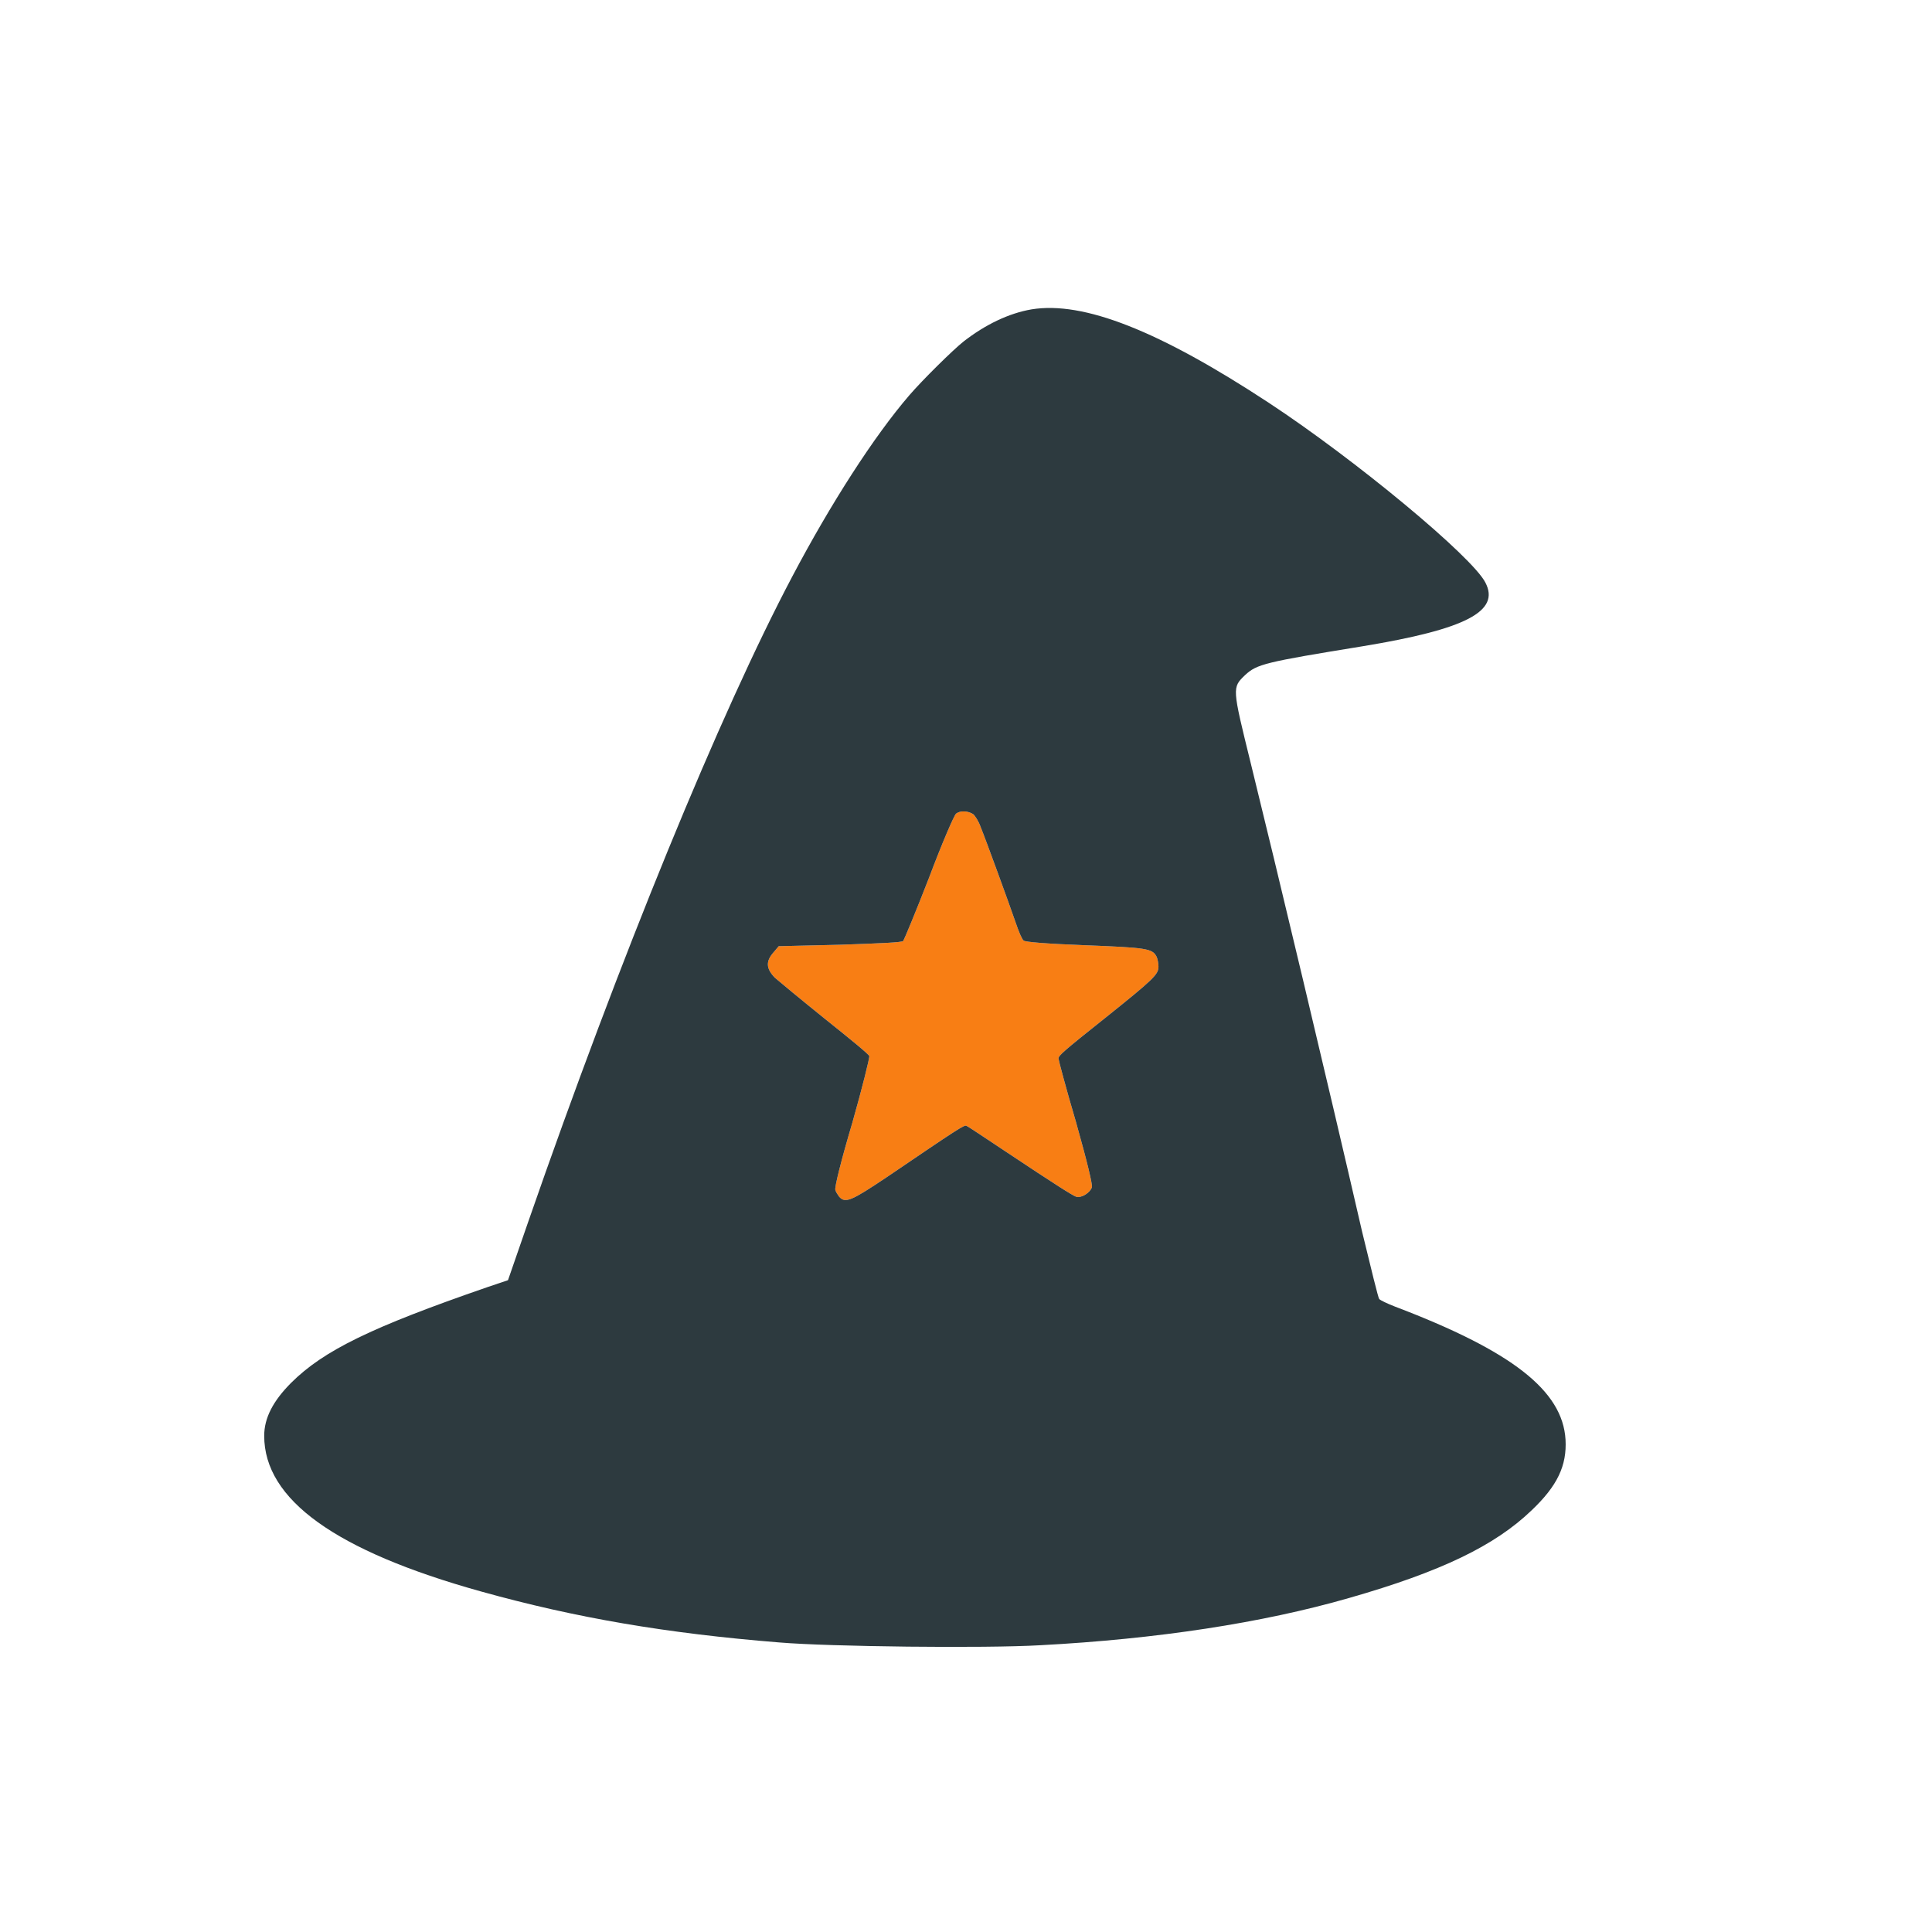 <svg clip-rule="evenodd" fill-rule="evenodd" stroke-linejoin="round" stroke-miterlimit="1.414" version="1.1"
     viewBox="0 0 16 16" width="24px" height="24px" xml:space="preserve" xmlns="http://www.w3.org/2000/svg">
<path style=" stroke:none;fill-rule:evenodd;fill:rgb(97.255%,49.412%,7.843%);fill-opacity:1;"
      d="M 7.918 6.738 C 7.902 6.75 7.801 6.984 7.695 7.266 C 7.586 7.547 7.488 7.781 7.48 7.793 C 7.465 7.805 7.305 7.812 6.957 7.824 L 6.449 7.836 L 6.406 7.887 C 6.34 7.961 6.344 8.023 6.418 8.098 C 6.449 8.125 6.637 8.281 6.832 8.438 C 7.027 8.594 7.195 8.73 7.199 8.746 C 7.203 8.758 7.141 9.008 7.059 9.297 C 6.965 9.613 6.91 9.836 6.918 9.855 C 6.922 9.871 6.938 9.895 6.949 9.91 C 7 9.969 7.051 9.945 7.348 9.746 C 7.934 9.348 7.988 9.312 8.004 9.324 C 8.016 9.328 8.156 9.422 8.32 9.531 C 8.754 9.82 8.879 9.898 8.91 9.91 C 8.953 9.926 9.027 9.879 9.043 9.832 C 9.047 9.805 9.008 9.637 8.91 9.289 C 8.828 9.012 8.766 8.777 8.766 8.766 C 8.766 8.742 8.805 8.707 9.148 8.434 C 9.559 8.105 9.594 8.07 9.594 8.004 C 9.594 7.977 9.586 7.938 9.578 7.922 C 9.543 7.855 9.496 7.848 8.984 7.828 C 8.668 7.816 8.484 7.801 8.477 7.789 C 8.465 7.781 8.438 7.719 8.414 7.648 C 8.359 7.488 8.164 6.953 8.121 6.848 C 8.105 6.801 8.074 6.754 8.059 6.742 C 8.016 6.715 7.953 6.711 7.918 6.738 "/>
    <path style=" stroke:none;fill-rule:evenodd;fill:rgb(17.647%,22.745%,24.706%);fill-opacity:1;"
          d="M 8.543 2.562 C 8.355 2.594 8.16 2.688 7.98 2.828 C 7.895 2.895 7.641 3.145 7.531 3.273 C 7.238 3.613 6.879 4.172 6.562 4.773 C 5.965 5.902 5.137 7.922 4.375 10.117 L 4.207 10.602 L 4.035 10.66 C 3.074 10.992 2.68 11.184 2.41 11.453 C 2.262 11.602 2.188 11.742 2.188 11.891 C 2.188 12.418 2.777 12.844 3.984 13.18 C 4.766 13.398 5.52 13.527 6.453 13.602 C 6.867 13.637 8.156 13.652 8.617 13.625 C 9.578 13.574 10.453 13.441 11.172 13.234 C 11.934 13.016 12.379 12.801 12.684 12.508 C 12.898 12.305 12.977 12.137 12.965 11.922 C 12.941 11.516 12.52 11.188 11.551 10.82 C 11.492 10.797 11.434 10.77 11.422 10.758 C 11.414 10.75 11.352 10.496 11.281 10.203 C 10.988 8.93 10.566 7.164 10.359 6.324 C 10.203 5.691 10.203 5.695 10.312 5.59 C 10.41 5.5 10.473 5.484 11.285 5.352 C 12.141 5.211 12.426 5.062 12.301 4.824 C 12.191 4.609 11.227 3.809 10.508 3.336 C 9.598 2.738 8.973 2.492 8.543 2.562 M 7.918 6.738 C 7.902 6.75 7.801 6.984 7.695 7.266 C 7.586 7.547 7.488 7.781 7.48 7.793 C 7.465 7.805 7.305 7.812 6.957 7.824 L 6.449 7.836 L 6.406 7.887 C 6.34 7.961 6.344 8.023 6.418 8.098 C 6.449 8.125 6.637 8.281 6.832 8.438 C 7.027 8.594 7.195 8.73 7.199 8.746 C 7.203 8.758 7.141 9.008 7.059 9.297 C 6.965 9.613 6.91 9.836 6.918 9.855 C 6.922 9.871 6.938 9.895 6.949 9.91 C 7 9.969 7.051 9.945 7.348 9.746 C 7.934 9.348 7.988 9.312 8.004 9.324 C 8.016 9.328 8.156 9.422 8.32 9.531 C 8.754 9.82 8.879 9.898 8.91 9.91 C 8.953 9.926 9.027 9.879 9.043 9.832 C 9.047 9.805 9.008 9.637 8.91 9.289 C 8.828 9.012 8.766 8.777 8.766 8.766 C 8.766 8.742 8.805 8.707 9.148 8.434 C 9.559 8.105 9.594 8.07 9.594 8.004 C 9.594 7.977 9.586 7.938 9.578 7.922 C 9.543 7.855 9.496 7.848 8.984 7.828 C 8.668 7.816 8.484 7.801 8.477 7.789 C 8.465 7.781 8.438 7.719 8.414 7.648 C 8.359 7.488 8.164 6.953 8.121 6.848 C 8.105 6.801 8.074 6.754 8.059 6.742 C 8.016 6.715 7.953 6.711 7.918 6.738 "/>
</svg>
